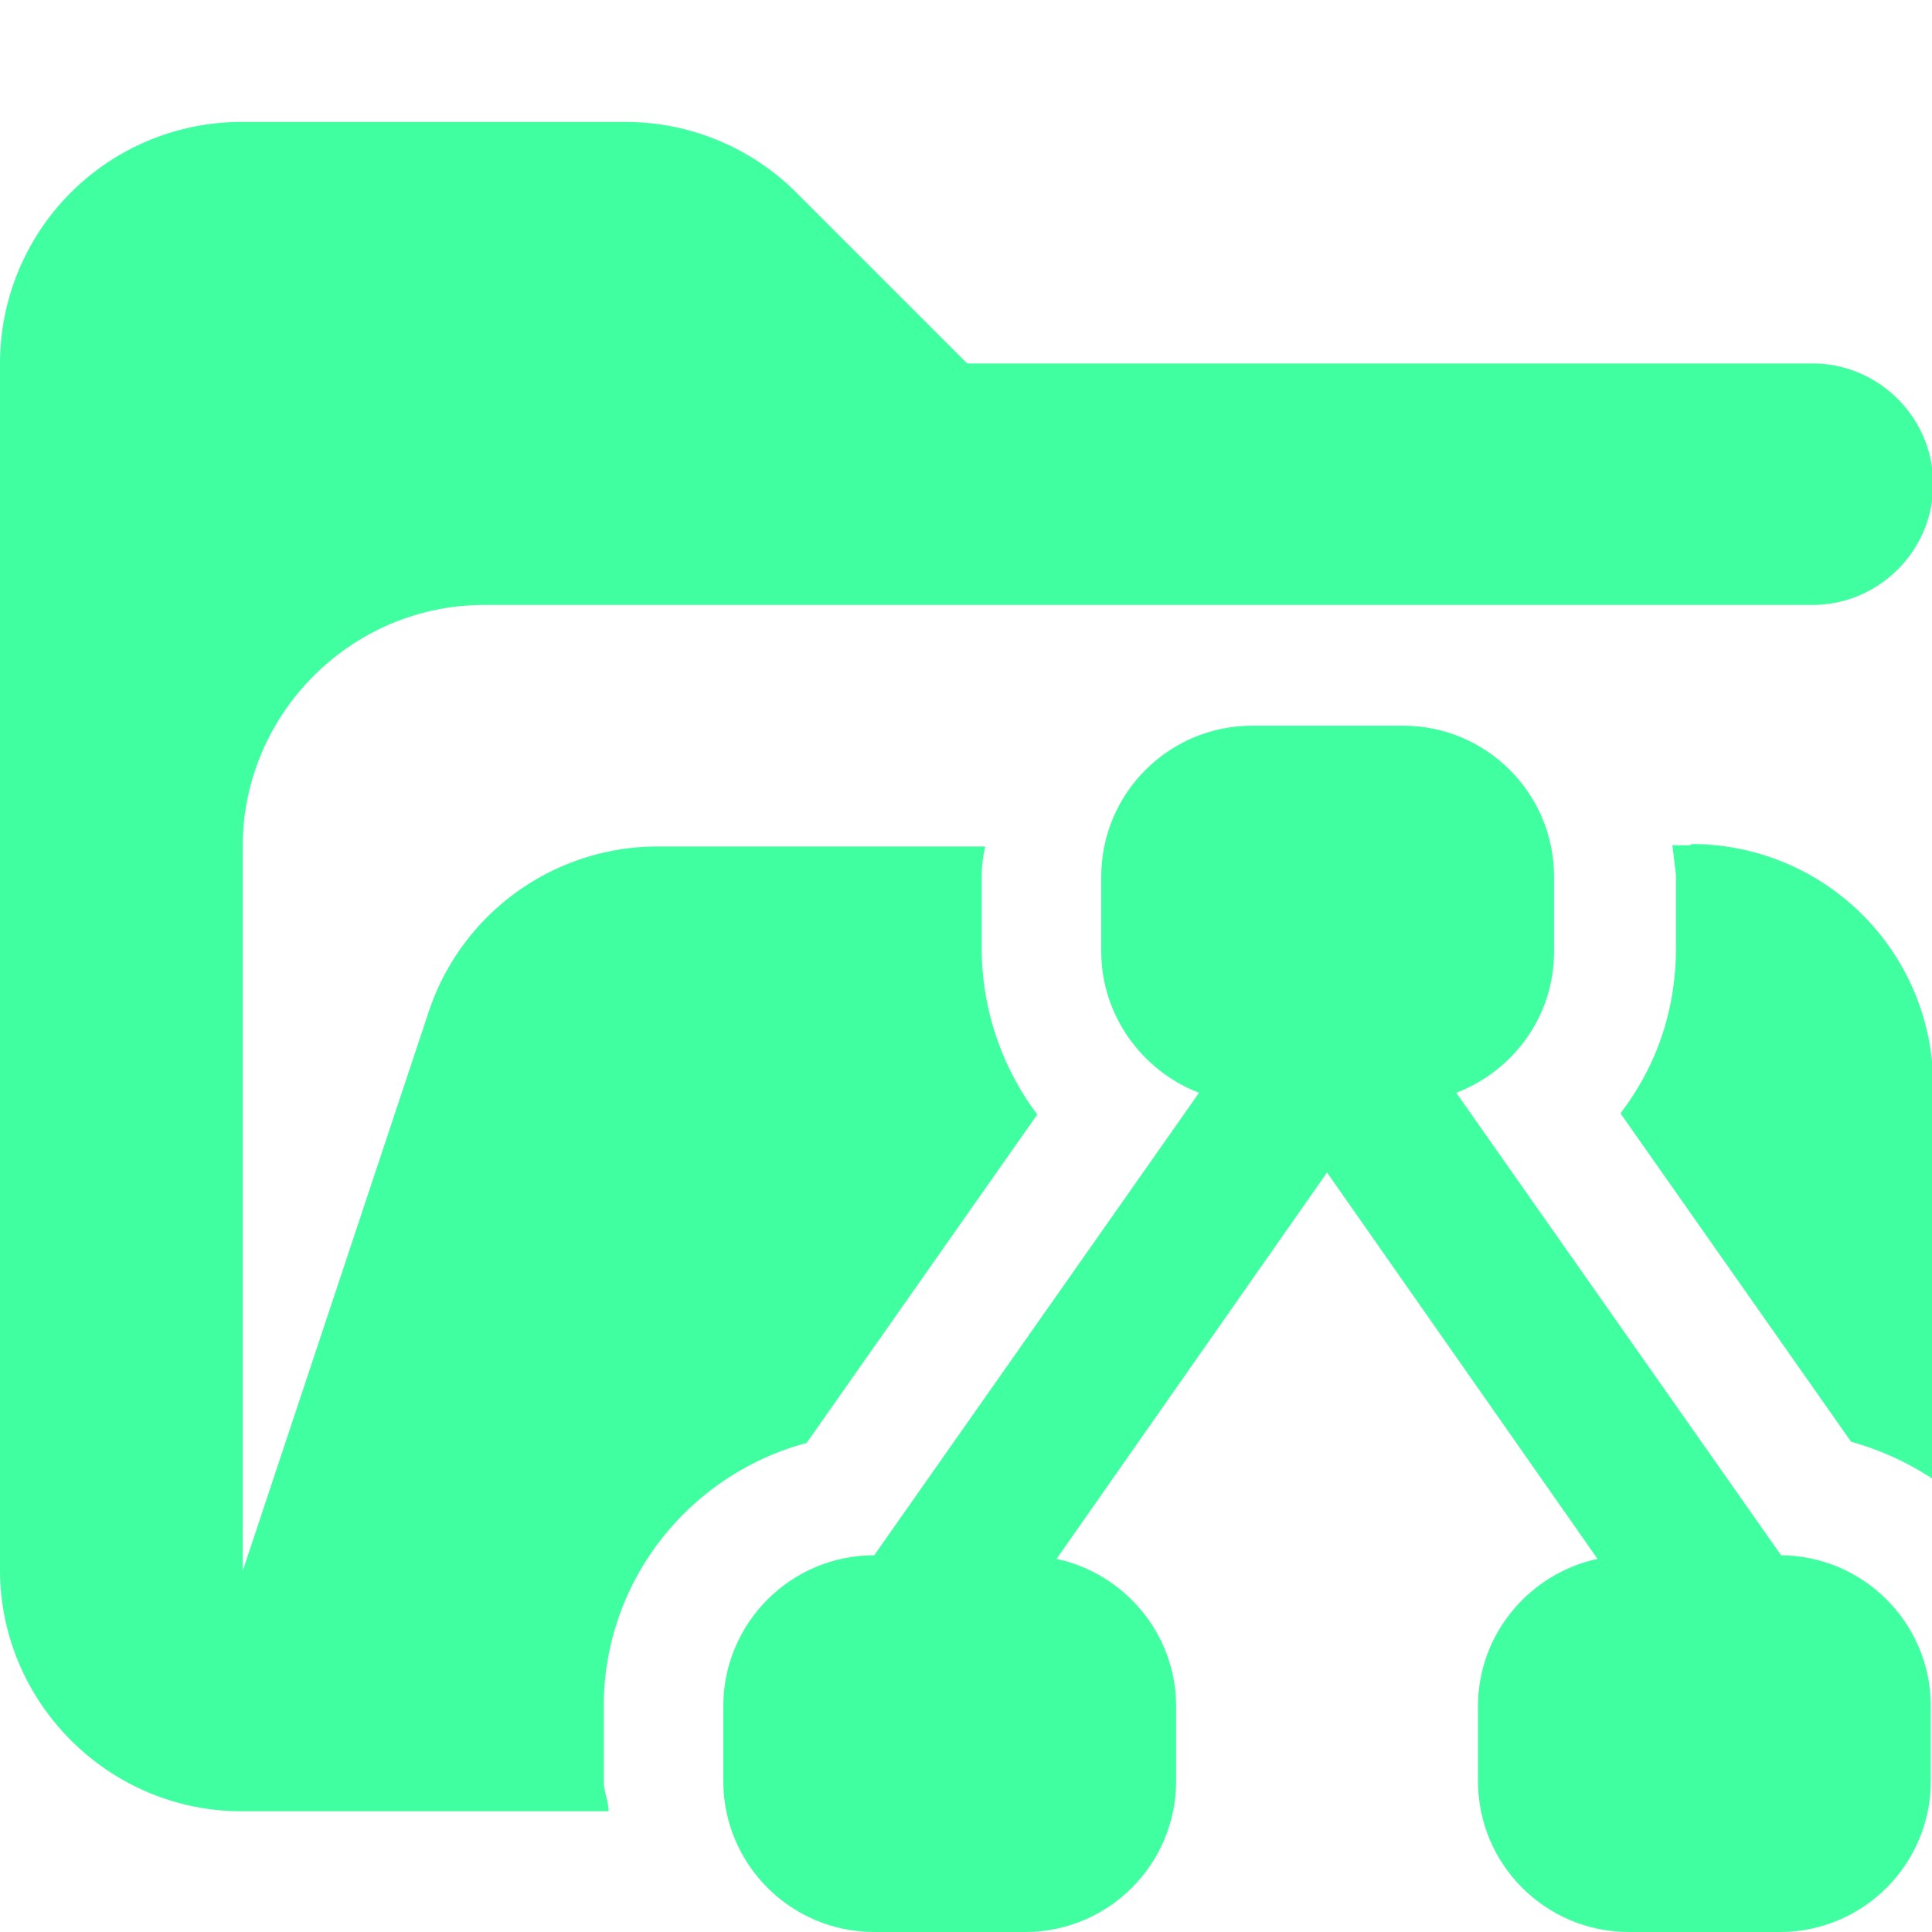 <svg xmlns="http://www.w3.org/2000/svg" viewBox="0 0 16 16"><path fill="#40ffa0" d="M5 14.75v-.62c0-1.04.71-1.92 1.68-2.18l1.91-2.72a2.3 2.3 0 0 1-.46-1.35v-.62q0-.13.03-.25H5.45a2 2 0 0 0-1.9 1.37l-1.54 4.63v-6c0-1.1.9-2 2-2h11c.55 0 1-.45 1-1s-.45-1-1-1h-7L6.6 1.6a2 2 0 0 0-1.41-.59H2.02A2 2 0 0 0 0 3v10c0 1.1.9 2 2 2h3.04c0-.08-.04-.16-.04-.25M14 7h-.15l.03.25v.62q-.01.76-.46 1.35l1.91 2.72q.36.1.68.31V8.99a2 2 0 0 0-2-2Z"/><path fill="#40ffa0" d="m14.75 12.88-2.69-3.83c.47-.18.81-.63.81-1.17v-.62c0-.69-.56-1.25-1.25-1.25h-1.25c-.69 0-1.25.56-1.25 1.25v.62c0 .53.34.99.81 1.17l-2.69 3.83c-.69 0-1.25.56-1.25 1.25v.62c0 .69.56 1.25 1.25 1.25h1.25c.69 0 1.25-.56 1.25-1.25v-.62c0-.6-.43-1.1-.99-1.22l2.24-3.2 2.24 3.2c-.56.12-.99.62-.99 1.22v.62c0 .69.56 1.25 1.25 1.25h1.25c.69 0 1.25-.56 1.25-1.25v-.62c0-.69-.56-1.25-1.25-1.25Z"/></svg>